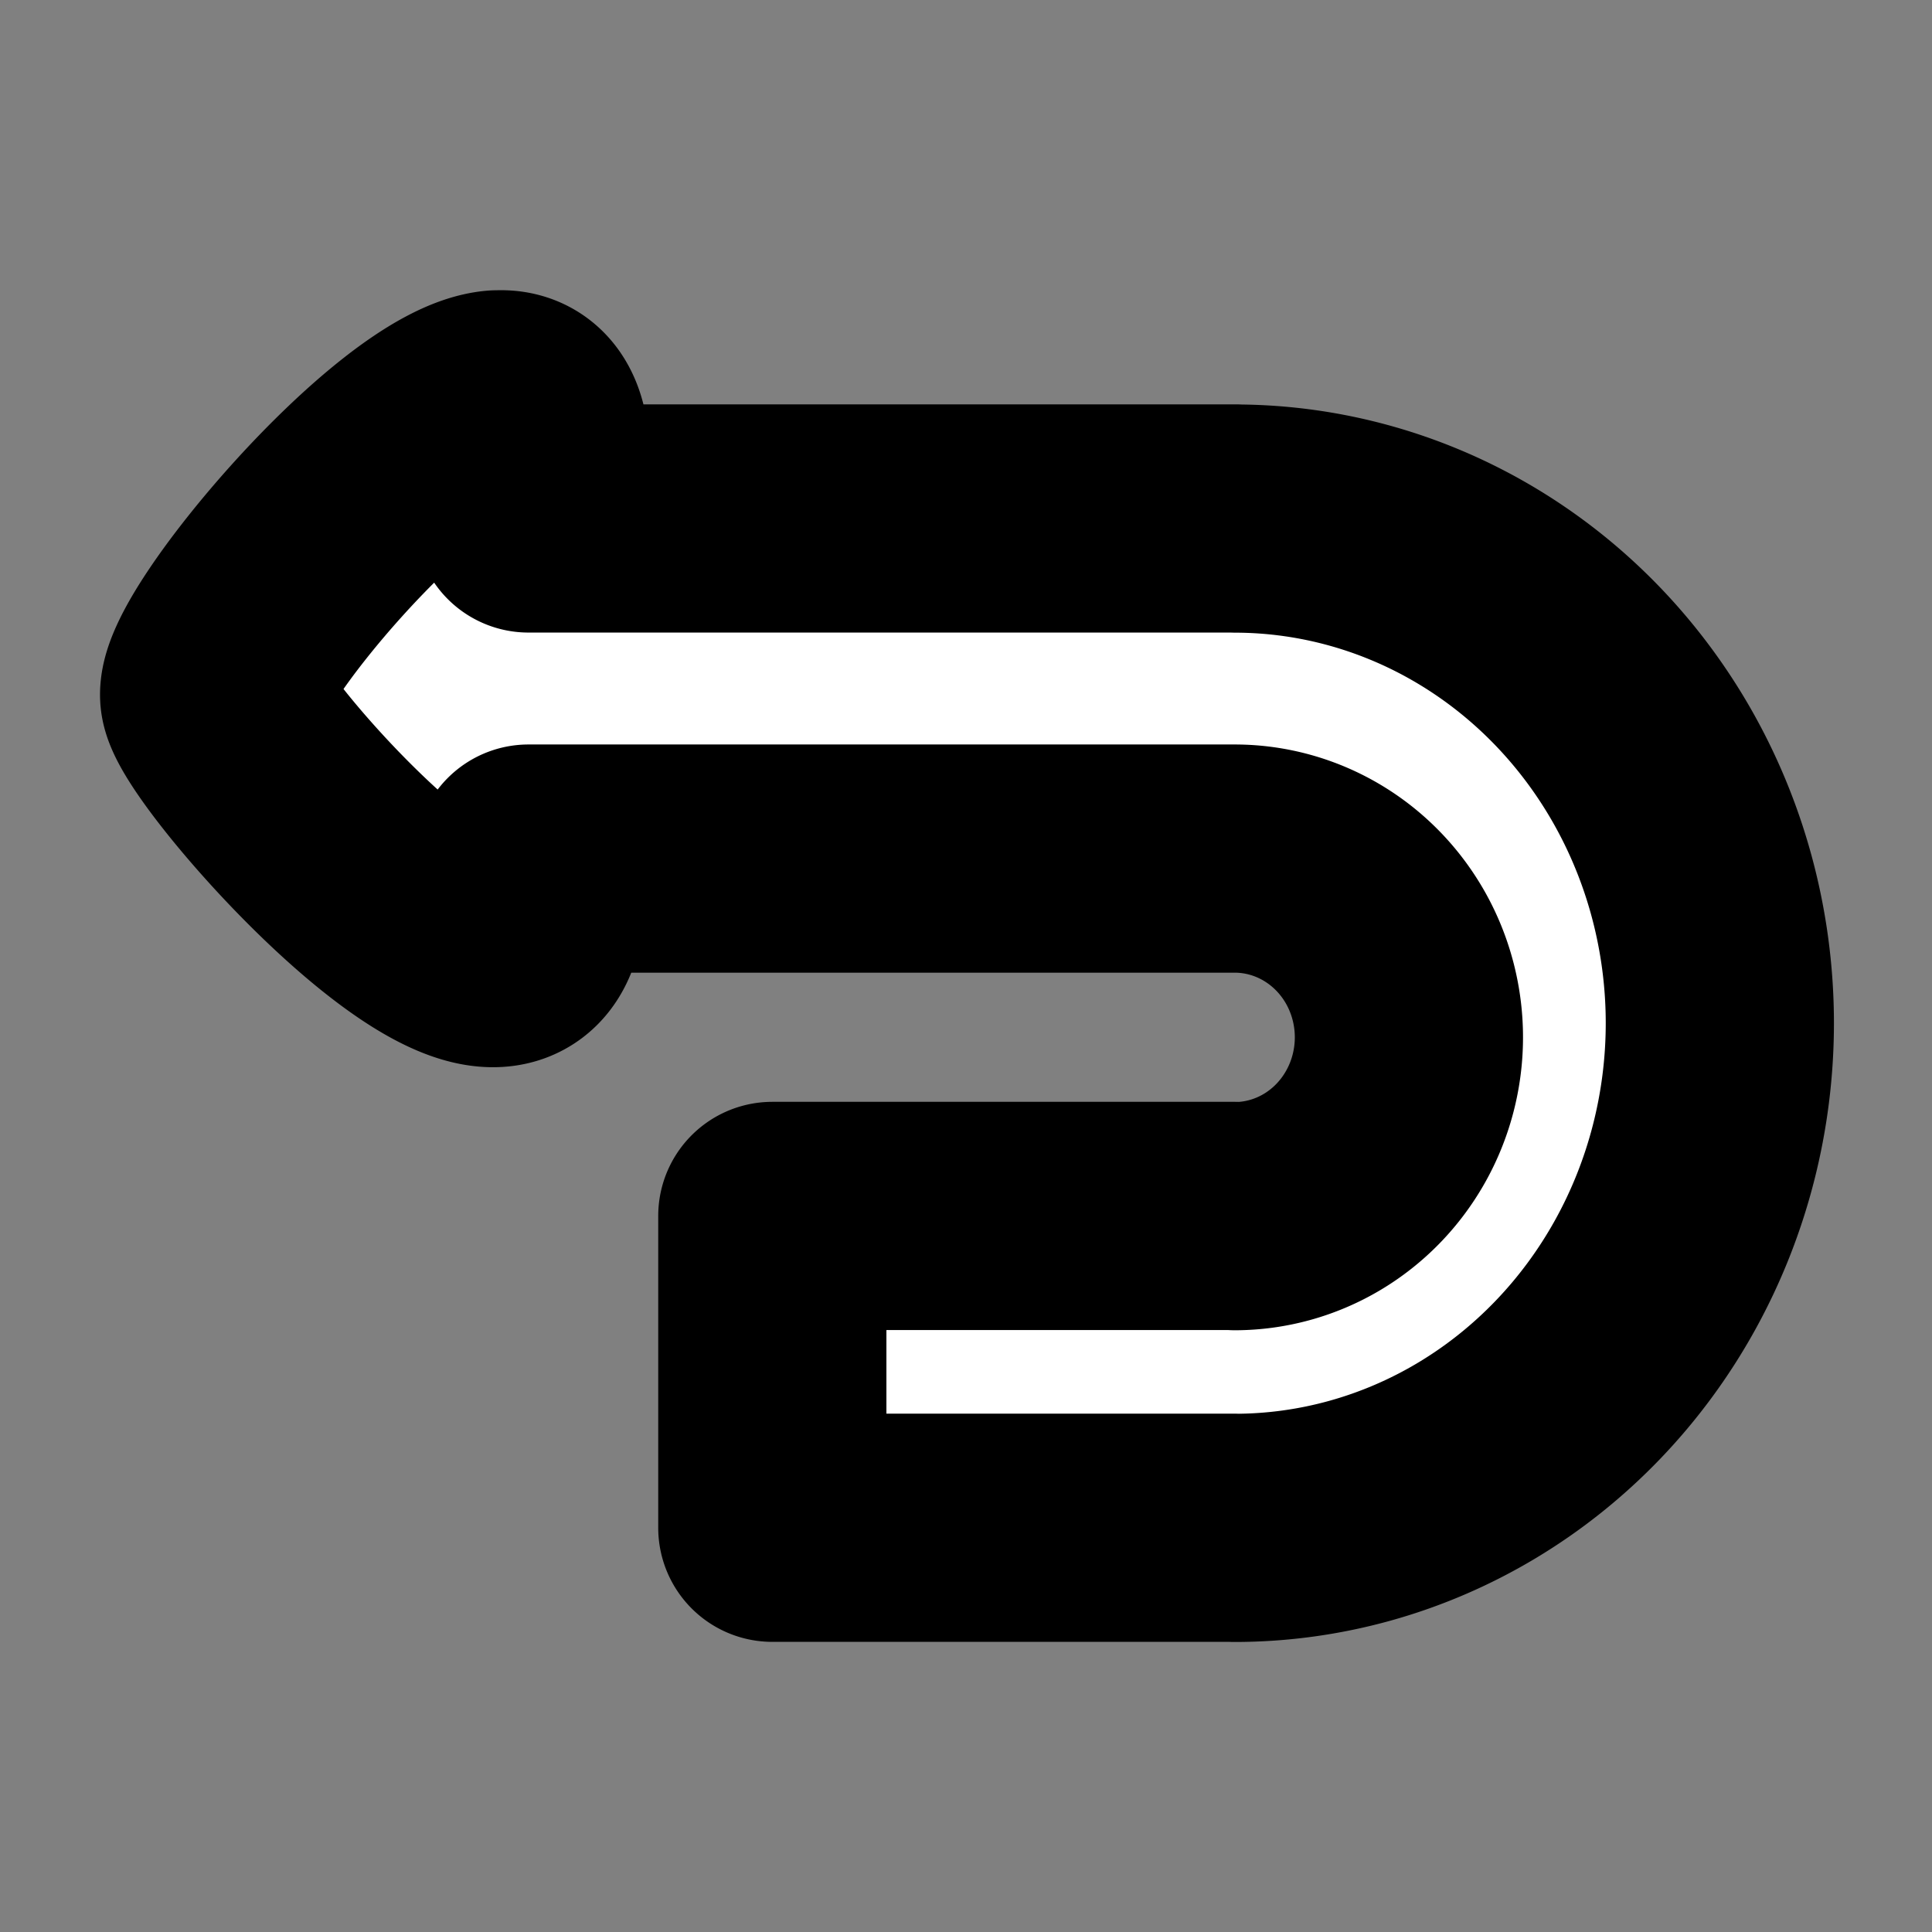 <?xml version="1.0" encoding="UTF-8" standalone="no"?>
<!-- Created with Inkscape (http://www.inkscape.org/) -->

<svg
   width="64"
   height="64"
   viewBox="0 0 16.933 16.933"
   version="1.1"
   id="svg1"
   inkscape:version="1.3.2 (091e20e, 2023-11-25, custom)"
   sodipodi:docname="BackButton.svg"
   xmlns:inkscape="http://www.inkscape.org/namespaces/inkscape"
   xmlns:sodipodi="http://sodipodi.sourceforge.net/DTD/sodipodi-0.dtd"
   xmlns="http://www.w3.org/2000/svg"
   xmlns:svg="http://www.w3.org/2000/svg">
  <rect x="0" y="0" width="16.933" height="16.933" fill="#808080" stroke="none"/>
  <sodipodi:namedview
     id="namedview1"
     pagecolor="#ffffff"
     bordercolor="#999999"
     borderopacity="1"
     inkscape:showpageshadow="2"
     inkscape:pageopacity="0"
     inkscape:pagecheckerboard="0"
     inkscape:deskcolor="#d1d1d1"
     inkscape:document-units="mm"
     inkscape:zoom="5.6568543"
     inkscape:cx="53.740115"
     inkscape:cy="27.930718"
     inkscape:window-width="1440"
     inkscape:window-height="830"
     inkscape:window-x="-6"
     inkscape:window-y="-6"
     inkscape:window-maximized="1"
     inkscape:current-layer="layer1" />
  <defs
     id="defs1" />
  <g
     inkscape:label="Livello 1"
     inkscape:groupmode="layer"
     id="layer1">
    <path
       id="rect1"
       style="fill:#ffffff;fill-opacity:1;stroke:#000000;stroke-width:2;stroke-linecap:round;stroke-linejoin:round;stroke-miterlimit:20;stroke-dasharray:none;stroke-dashoffset:111.874;stroke-opacity:1;paint-order:stroke fill markers"
       d="M 4.354,3.544 C 3.588,3.611 1.804,5.733 1.879,6.113 1.972,6.583 4.936,9.854 4.632,7.525 h 5.168 7.003e-4 1.02 a 1.528,1.567 0 0 1 1.323,0.783 1.528,1.567 0 0 1 0,1.567 1.528,1.567 0 0 1 -1.319,0.784 v -0.002 H 9.8 9.8 6.769 v 2.733 h 3.03 7.003e-4 1.02 v 0.001 a 4.253,4.423 0 0 0 3.684,-2.212 4.253,4.423 0 0 0 0,-4.423 4.253,4.423 0 0 0 -3.673,-2.211 v -0.001 H 9.8 9.8 4.632 c 0.14,-0.694 0.033,-0.975 -0.207,-0.999 -0.022,-0.002 -0.046,-0.002 -0.071,0 z" />
  </g>
</svg>
